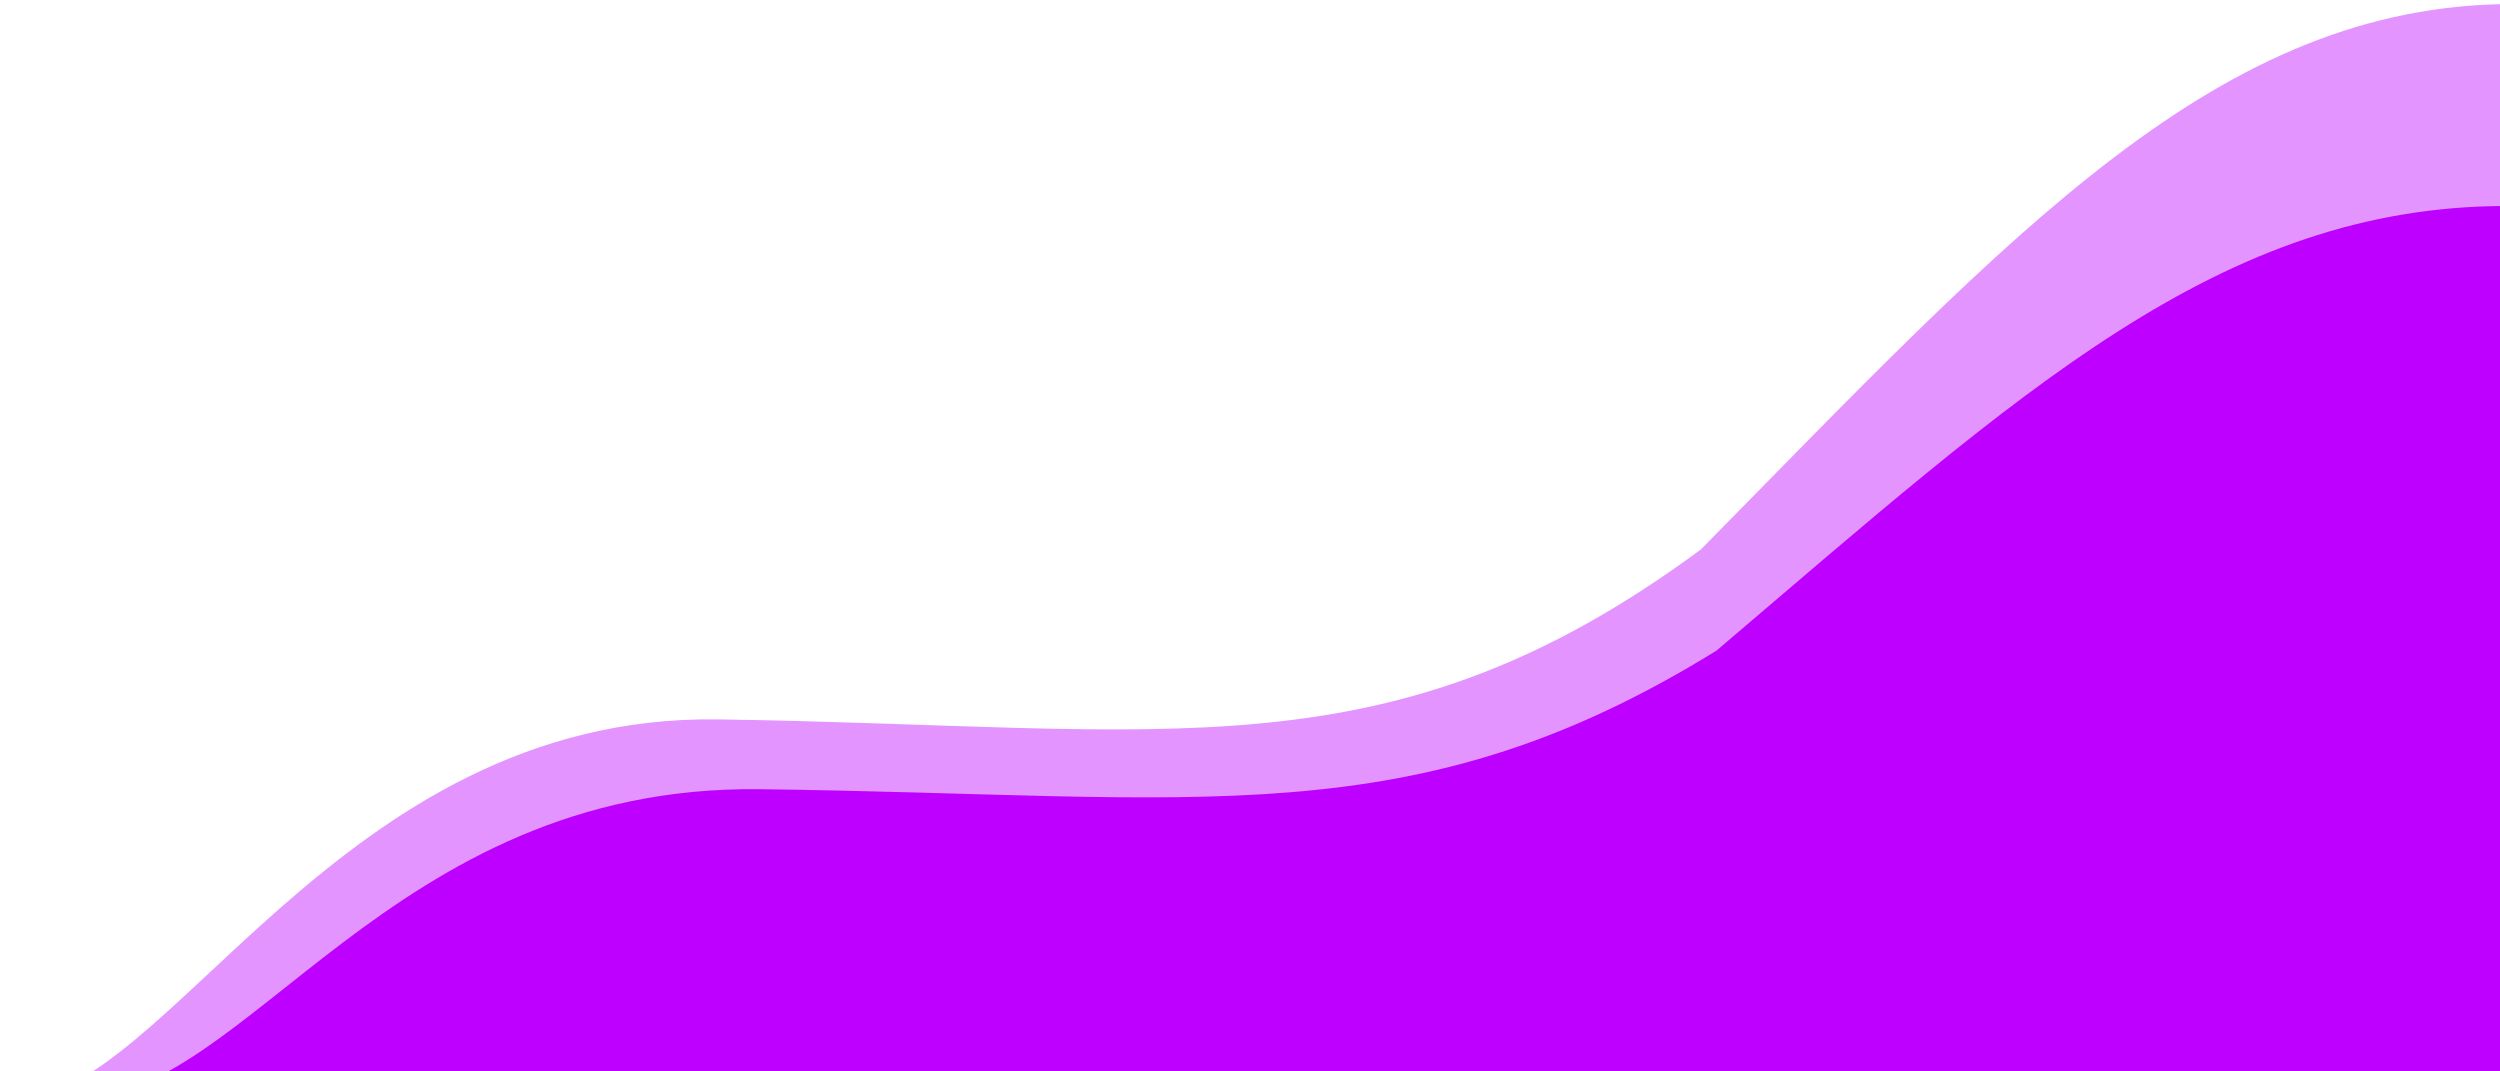 <?xml version="1.0" encoding="utf-8"?>
<svg id="master-artboard" viewBox="0 0 1400 599.972" version="1.1" xmlns="http://www.w3.org/2000/svg" x="0px" y="0px" style="enable-background:new 0 0 336 235.2;" width="1400px" height="599.972px"><rect id="ee-background" x="0" y="0" width="1400" height="599.972" style="fill: white; fill-opacity: 0; pointer-events: none;"/><g transform="matrix(1.165, 0, 0, 1.165, 7.064, 2.264)"><path d="M339.132 343.858C155.791 341.164 74.5 527 0 527H1202V0C1060.44 0 962.43 108.933 811.531 262.174C661.67 372.7 557.753 347.071 339.132 343.858Z" fill="#BD00FF" fill-opacity="0.42"/></g><g transform="matrix(1.175, 0, 0, 1.175, 40.97, 115.354)"><path d="M327.282 277.957C150.348 275.78 83 426 0 426H1160V0C1023.38 0 928.801 88.056 783.175 211.928C638.55 301.272 538.264 280.554 327.282 277.957Z" fill="#BD00FF"/></g></svg>